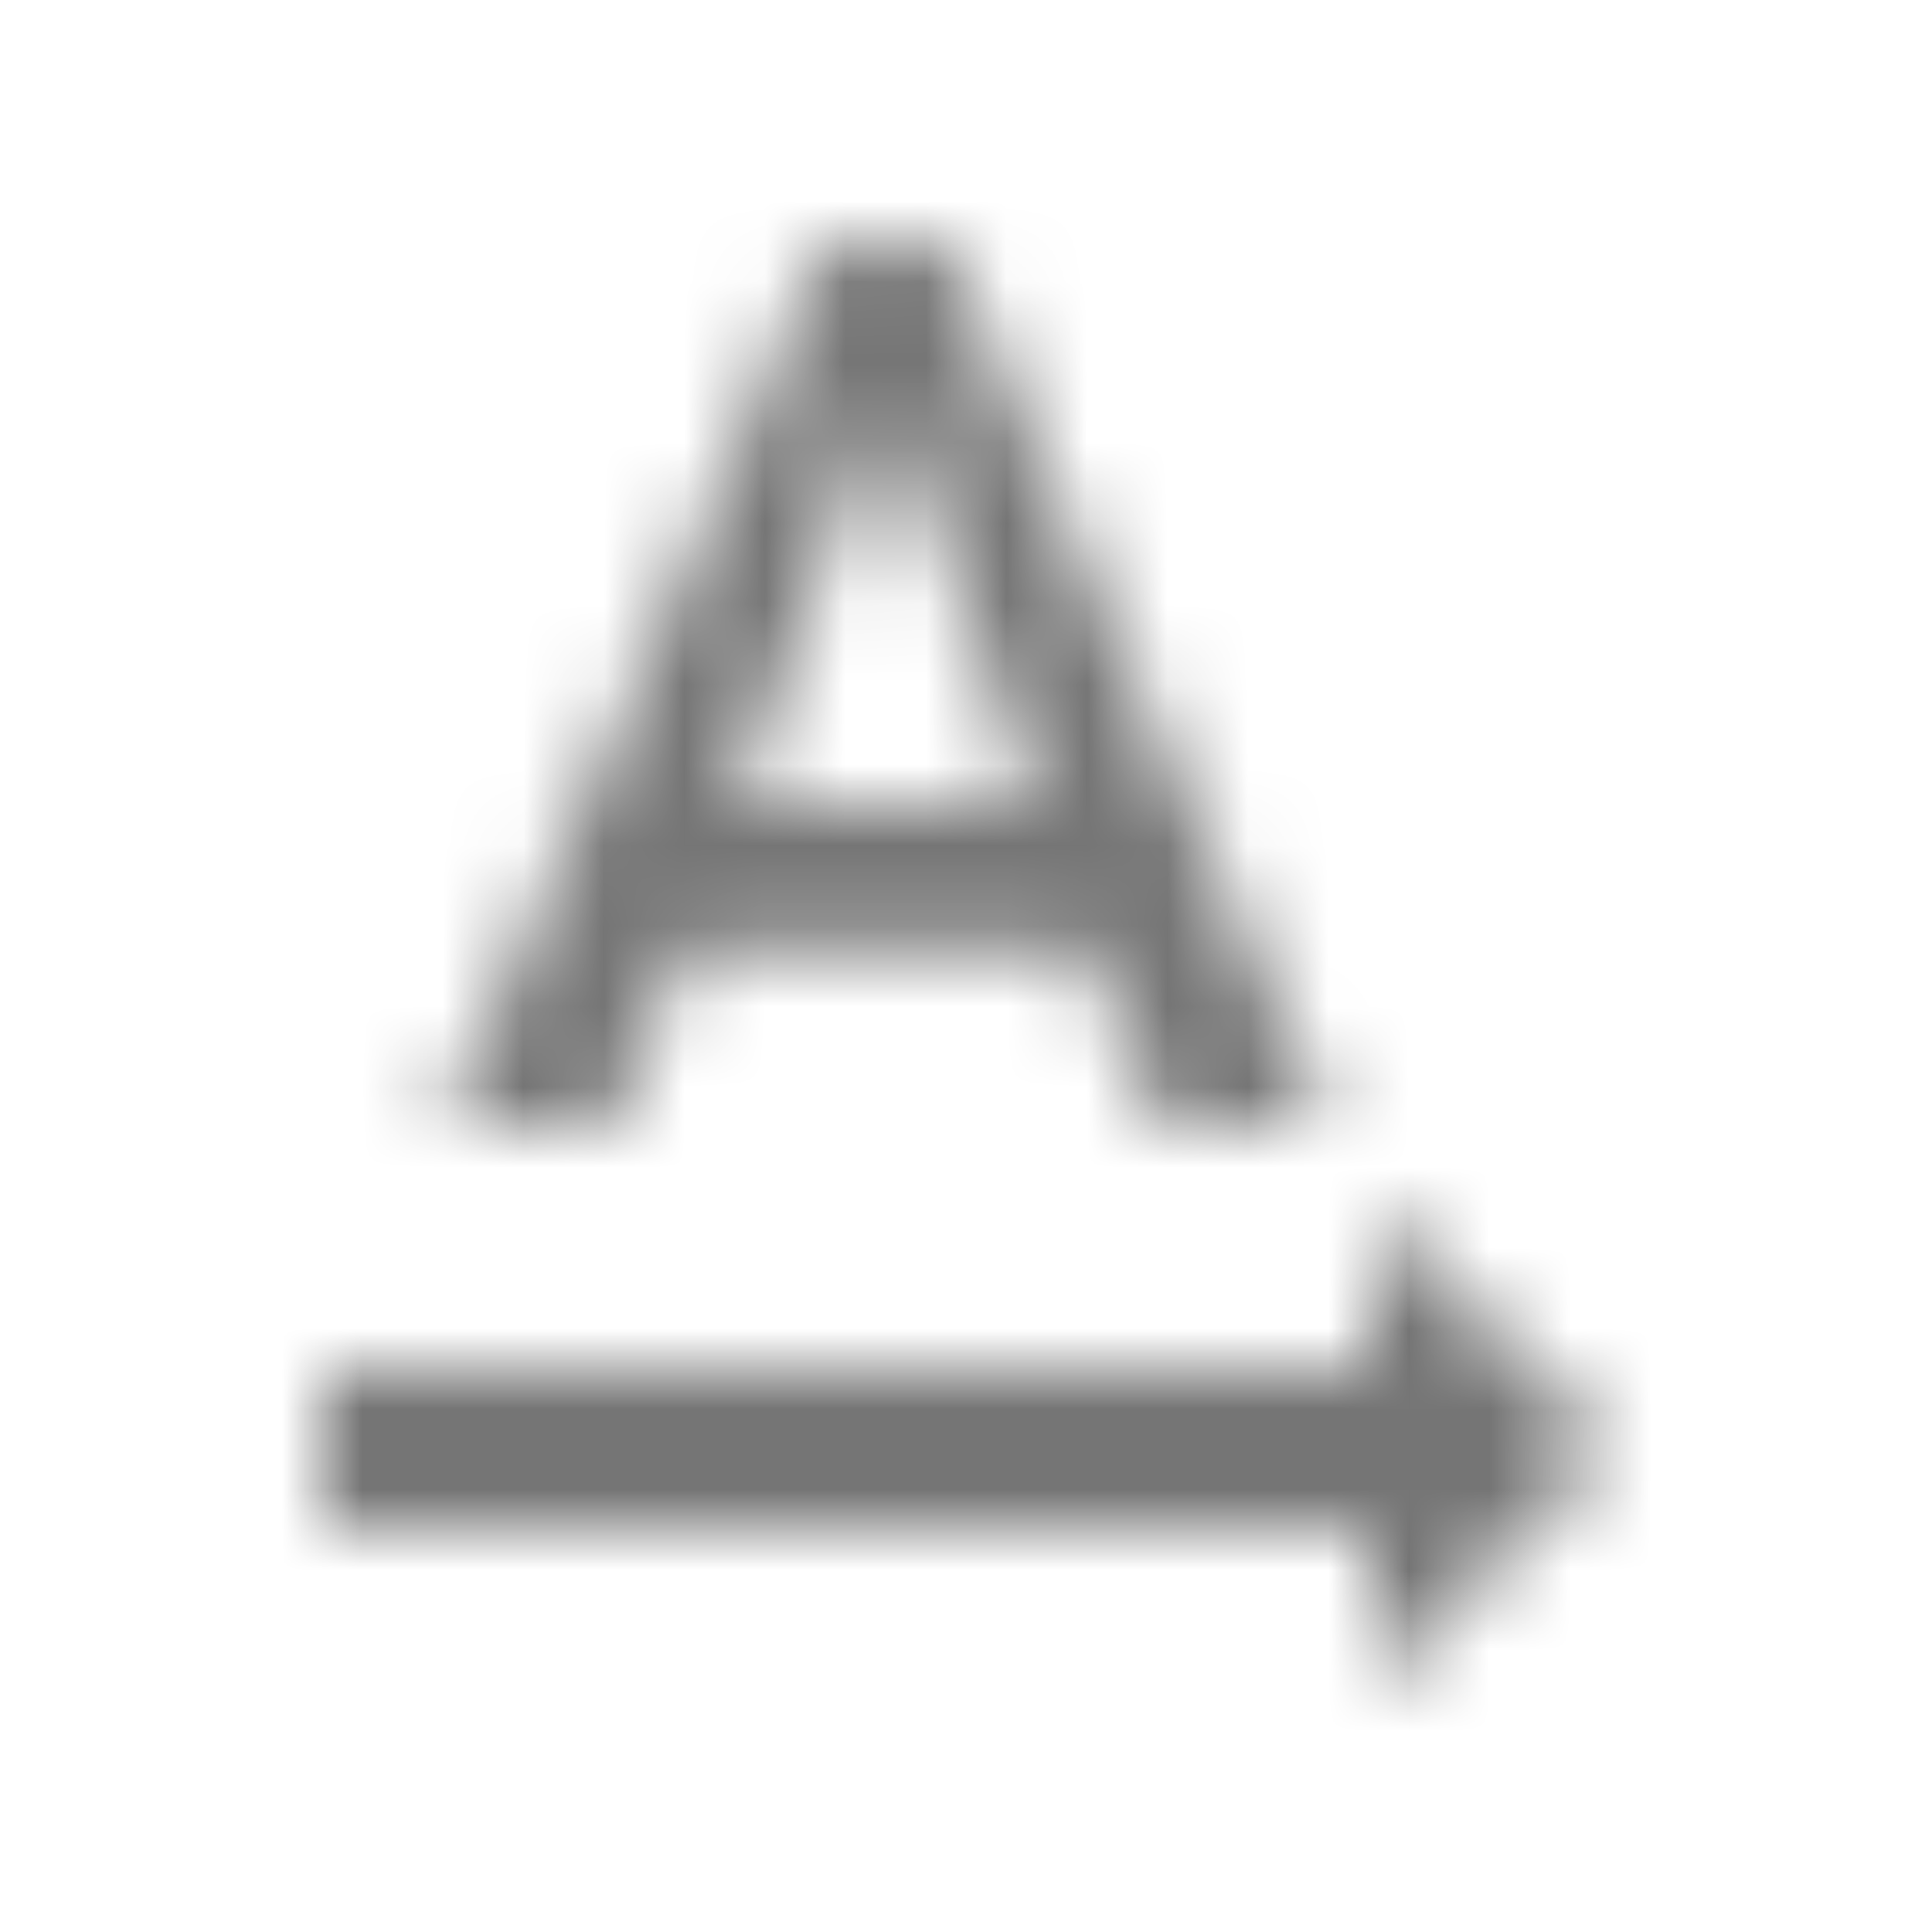 <?xml version="1.0" encoding="UTF-8"?>
<svg width="24px" height="24px" viewBox="0 0 24 24" version="1.1" xmlns="http://www.w3.org/2000/svg" xmlns:xlink="http://www.w3.org/1999/xlink">
    <!-- Generator: Sketch 50 (54983) - http://www.bohemiancoding.com/sketch -->
    <title>icon/action/text_rotation_none_24px_sharp</title>
    <desc>Created with Sketch.</desc>
    <defs>
        <path d="M20,18 L17,15 L17,17 L4,17 L4,19 L17,19 L17,21 L20,18 Z M8.5,11.8 L13.5,11.8 L14.4,14 L16.5,14 L11.75,3 L10.25,3 L5.5,14 L7.6,14 L8.5,11.8 Z M11,4.98 L12.87,10 L9.13,10 L11,4.98 Z" id="path-1"></path>
    </defs>
    <g id="icon/action/text_rotation_none_24px" stroke="none" stroke-width="1" fill="none" fill-rule="evenodd">
        <mask id="mask-2" fill="white">
            <use xlink:href="#path-1"></use>
        </mask>
        <g fill-rule="nonzero"></g>
        <g id="✱-/-Color-/-Icons-/-Black-/-Inactive" mask="url(#mask-2)" fill="#000000" fill-opacity="0.54">
            <rect id="Rectangle" x="0" y="0" width="24" height="24"></rect>
        </g>
    </g>
</svg>
